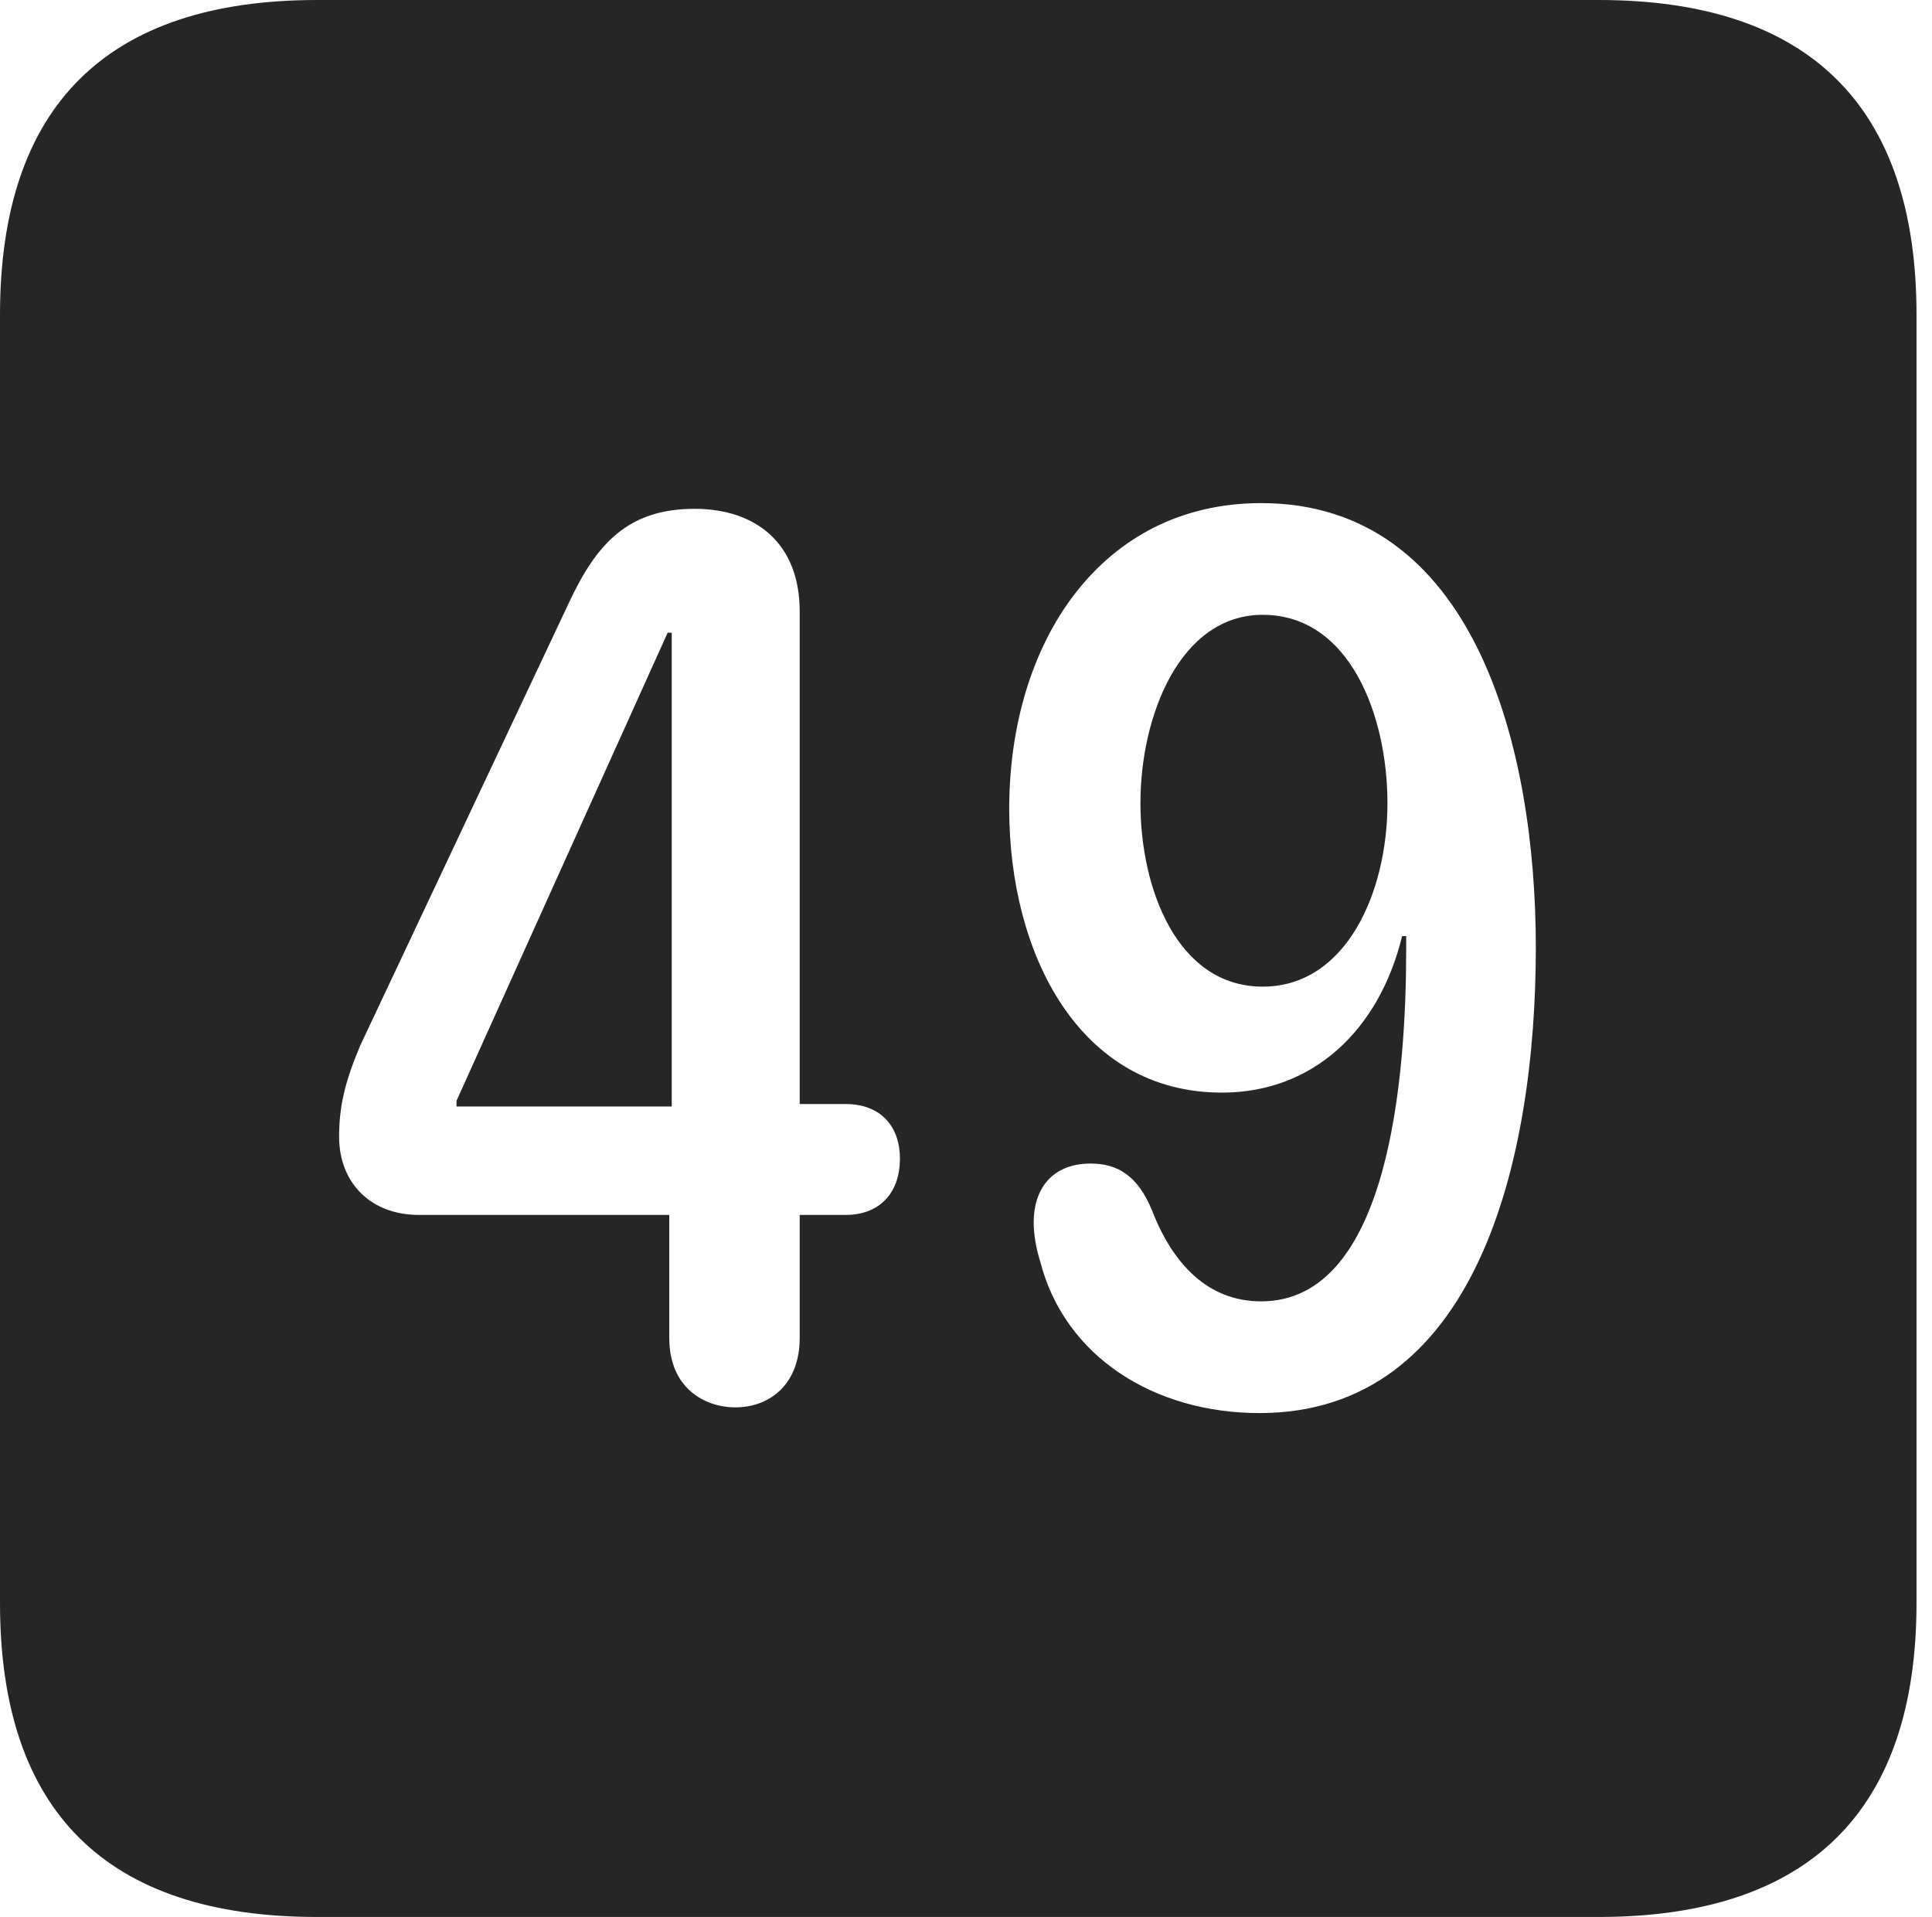 <?xml version="1.0" encoding="UTF-8"?>
<!--Generator: Apple Native CoreSVG 326-->
<!DOCTYPE svg
PUBLIC "-//W3C//DTD SVG 1.1//EN"
       "http://www.w3.org/Graphics/SVG/1.1/DTD/svg11.dtd">
<svg version="1.1" xmlns="http://www.w3.org/2000/svg" xmlns:xlink="http://www.w3.org/1999/xlink" viewBox="0 0 46.289 45.918">
 <g>
  <rect height="45.918" opacity="0" width="46.289" x="0" y="0"/>
  <path d="M45.918 7.539L45.918 38.398C45.918 43.359 43.359 45.918 38.301 45.918L7.598 45.918C2.559 45.918 0 43.398 0 38.398L0 7.539C0 2.539 2.559 0 7.598 0L38.301 0C43.359 0 45.918 2.559 45.918 7.539ZM24.18 19.375C24.18 22.852 25.859 26.172 29.277 26.172C31.465 26.172 33.047 24.668 33.594 22.422L33.691 22.422C33.691 22.52 33.691 22.637 33.691 22.734C33.691 25.742 33.301 31.172 30.215 31.172C28.926 31.172 28.086 30.254 27.598 28.984C27.266 28.184 26.797 27.871 26.133 27.871C25.176 27.871 24.766 28.516 24.766 29.277C24.766 29.57 24.824 29.902 24.922 30.215C25.508 32.5 27.656 33.848 30.176 33.848C35.352 33.848 36.797 27.852 36.797 22.695C36.797 17.832 35.293 12.051 30.215 12.051C26.387 12.051 24.18 15.371 24.18 19.375ZM13.633 14.434L8.633 25.039C8.262 25.918 8.125 26.504 8.125 27.227C8.125 28.34 8.887 29.102 10.039 29.102L16.035 29.102L16.035 32.051C16.035 33.242 16.875 33.711 17.617 33.711C18.457 33.711 19.16 33.145 19.16 32.051L19.16 29.102L20.254 29.102C21.113 29.102 21.562 28.535 21.562 27.754C21.562 27.012 21.133 26.445 20.254 26.445L19.16 26.445L19.16 14.648C19.16 13.008 18.105 12.188 16.641 12.188C15.059 12.188 14.297 13.008 13.633 14.434ZM16.094 26.504L10.938 26.504L10.938 26.367L15.996 15.156L16.094 15.156ZM33.242 19.238C33.242 21.387 32.246 23.633 30.254 23.633C28.203 23.633 27.324 21.289 27.324 19.238C27.324 17.129 28.281 14.727 30.254 14.727C32.344 14.727 33.242 17.148 33.242 19.238Z" fill="black" fill-opacity="0.85"/>
 </g>
</svg>
